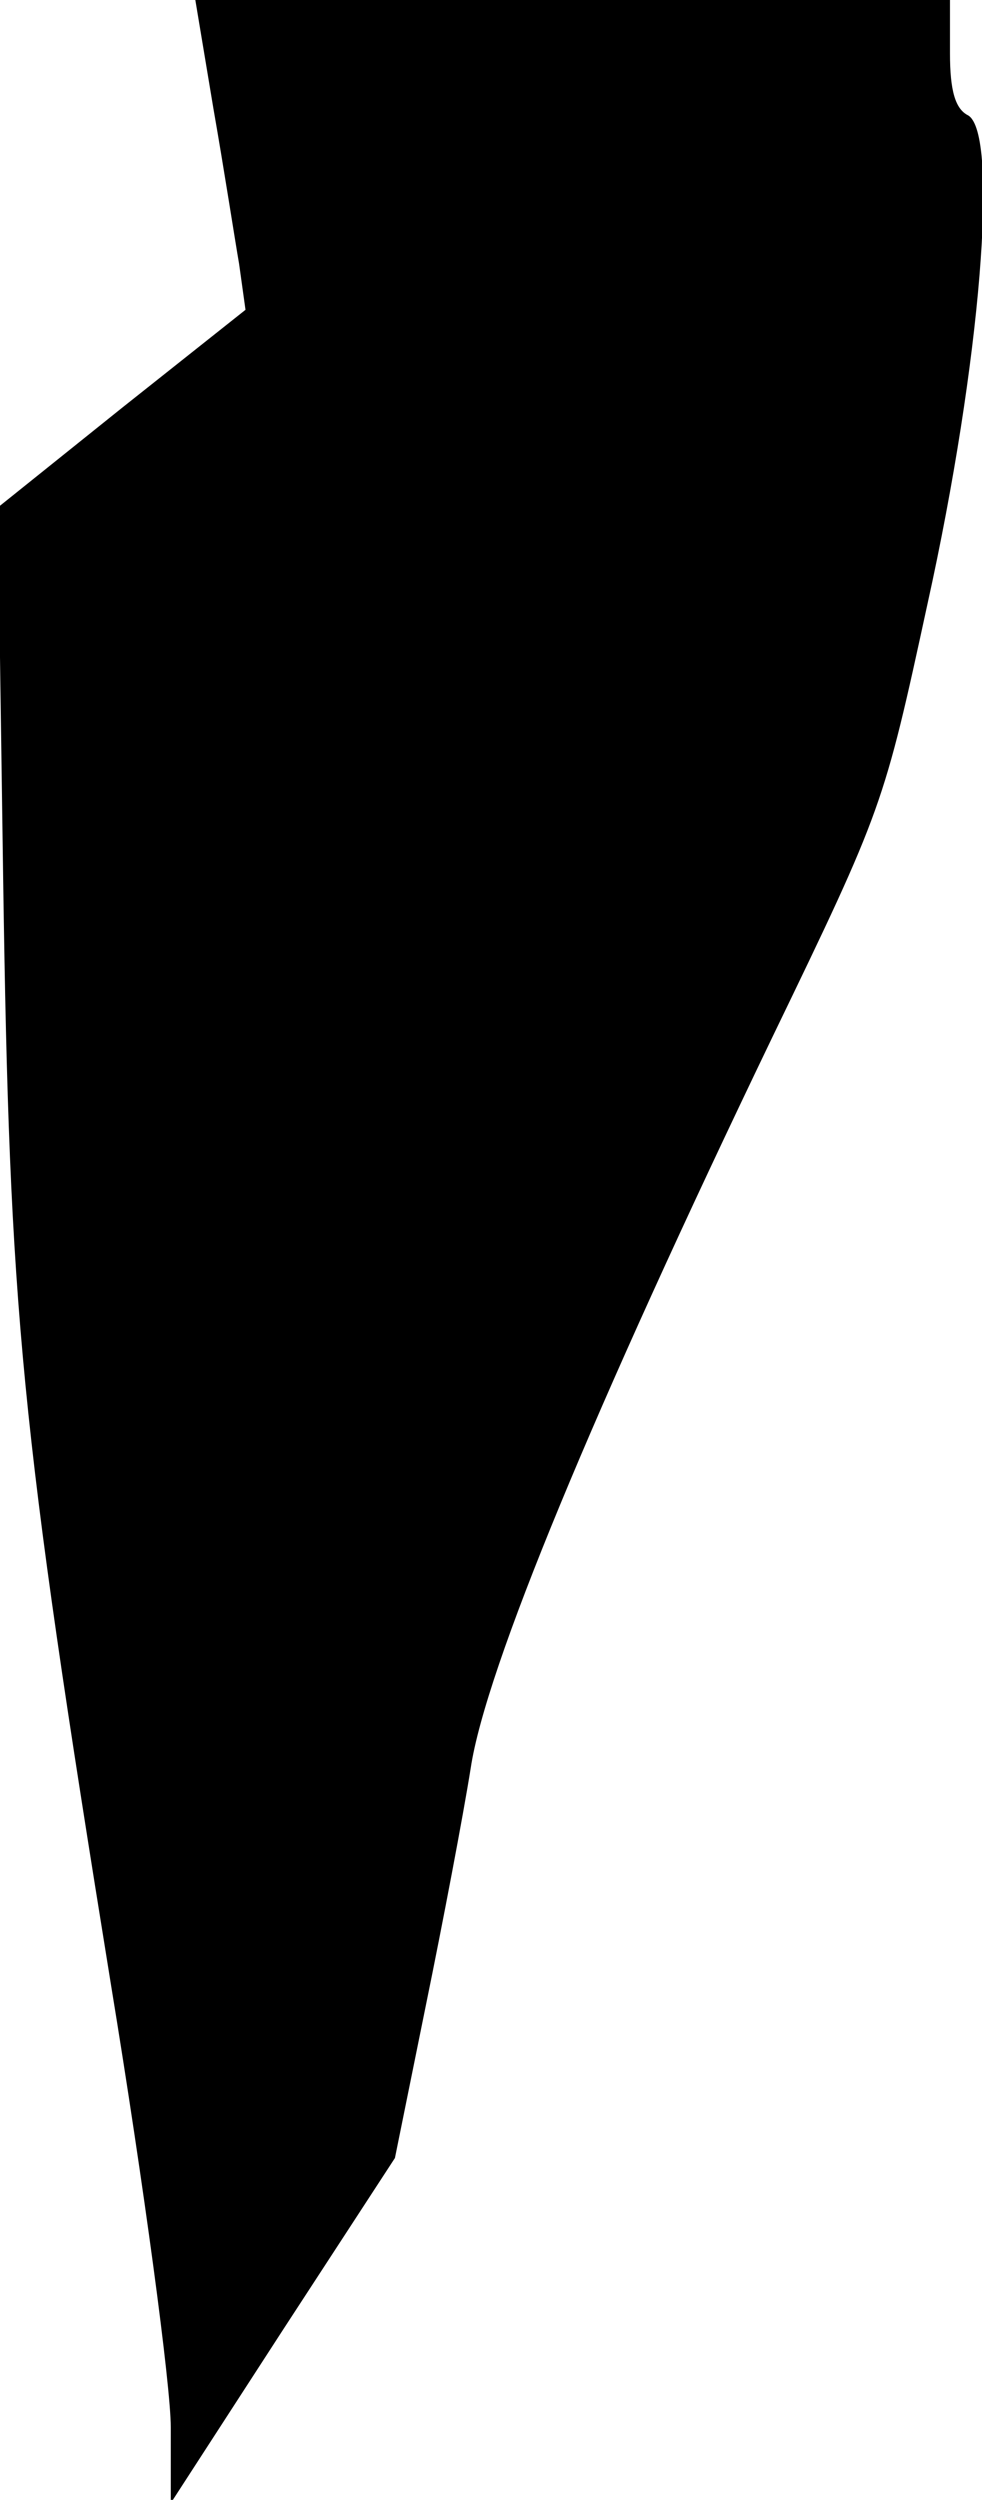<?xml version="1.0" standalone="no"?>
<!DOCTYPE svg PUBLIC "-//W3C//DTD SVG 20010904//EN"
 "http://www.w3.org/TR/2001/REC-SVG-20010904/DTD/svg10.dtd">
<svg version="1.0" xmlns="http://www.w3.org/2000/svg"
 width="92pt" height="234pt" viewBox="0 0 92 234"
 preserveAspectRatio="xMidYMid meet">
<g transform="translate(0,234) scale(0.1,-0.1)"
fill="#000000" stroke="none">
<path fill="#000000" stroke="none" d="M200 2238 c10 -57 20 -122 24 -145 l6
-43 -116 -92 -116 -93 5 -350 c6 -405 16 -508 101 -1033 31 -189 56 -375 56
-414 l0 -71 105 162 105 161 29 143 c16 78 35 178 42 222 14 93 115 336 283
685 103 213 104 216 145 405 50 226 67 440 38 457 -12 6 -17 23 -17 58 l0 50
-353 0 -354 0 17 -102z"/>
</g>
</svg>
